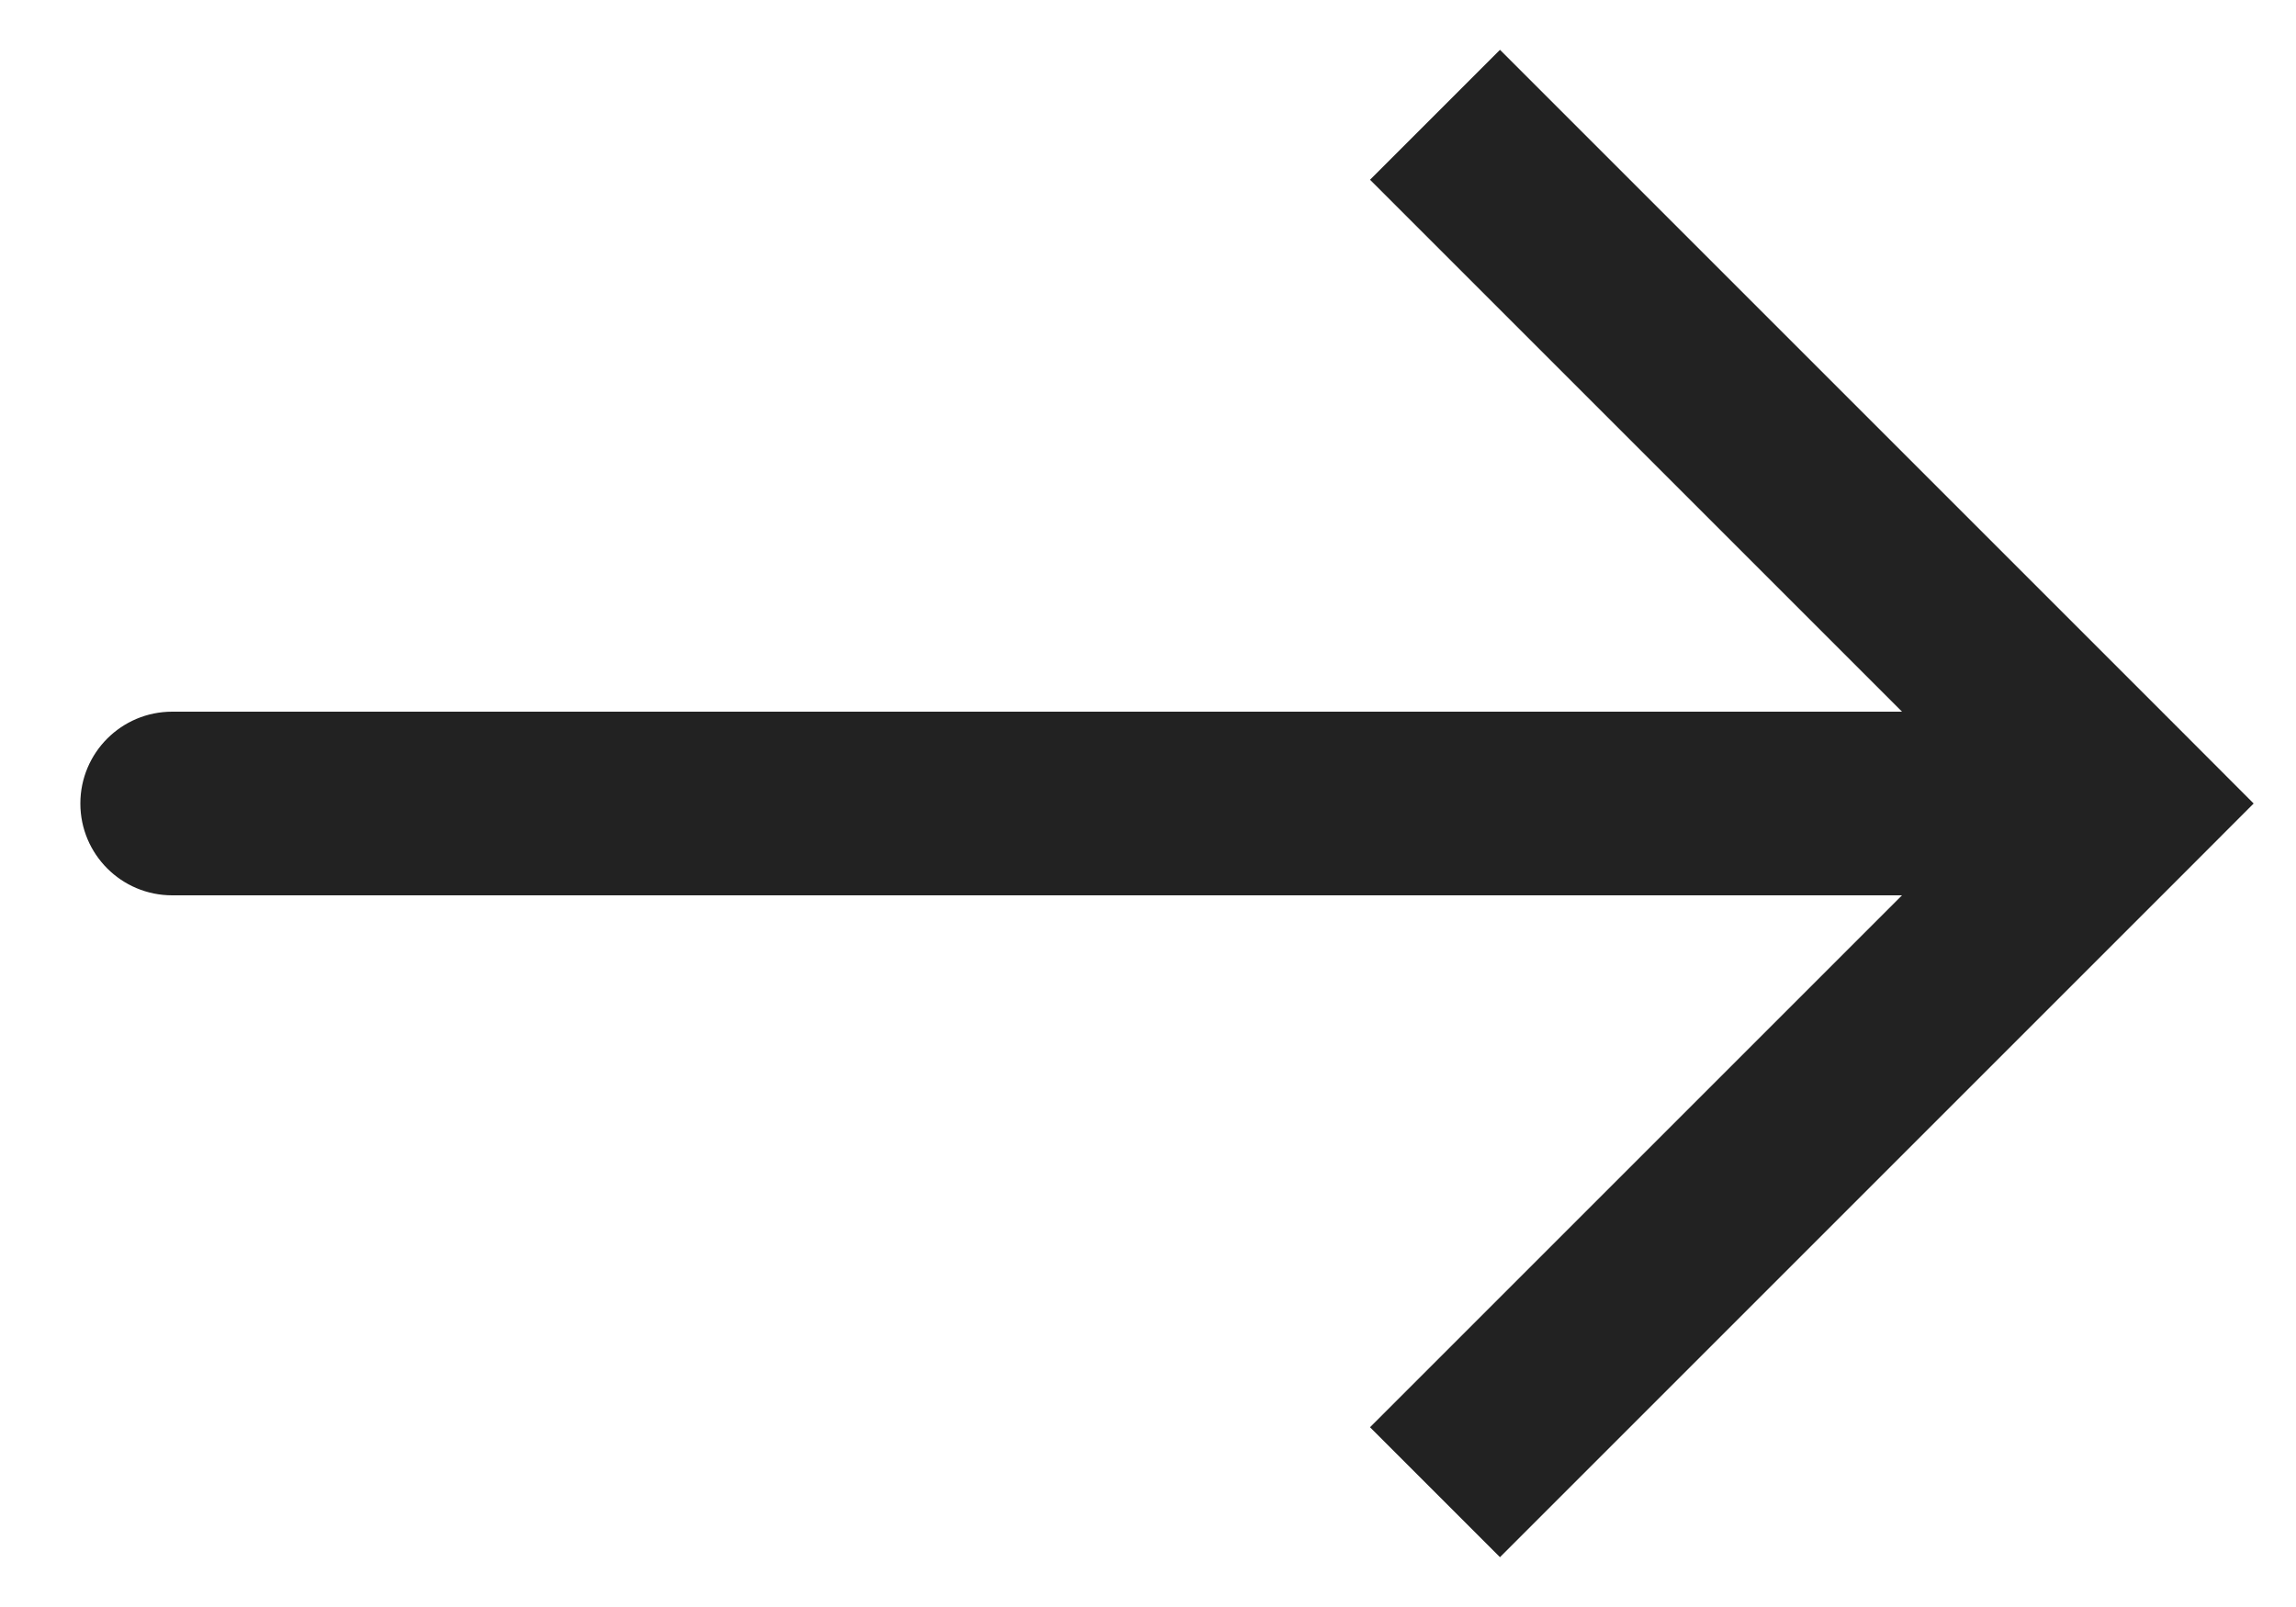 <svg width="20" height="14" viewBox="0 0 20 14" fill="none" xmlns="http://www.w3.org/2000/svg">
<path d="M18.5 7L19.066 7.566L19.631 7L19.066 6.434L18.5 7ZM1.5 6.2C1.058 6.2 0.7 6.558 0.7 7C0.7 7.442 1.058 7.8 1.5 7.8L1.5 6.2ZM13.066 13.566L19.066 7.566L17.934 6.434L11.934 12.434L13.066 13.566ZM19.066 6.434L13.066 0.434L11.934 1.566L17.934 7.566L19.066 6.434ZM18.5 6.2L1.5 6.2L1.5 7.8L18.5 7.8L18.5 6.2Z" fill="#222222"/>
</svg>
